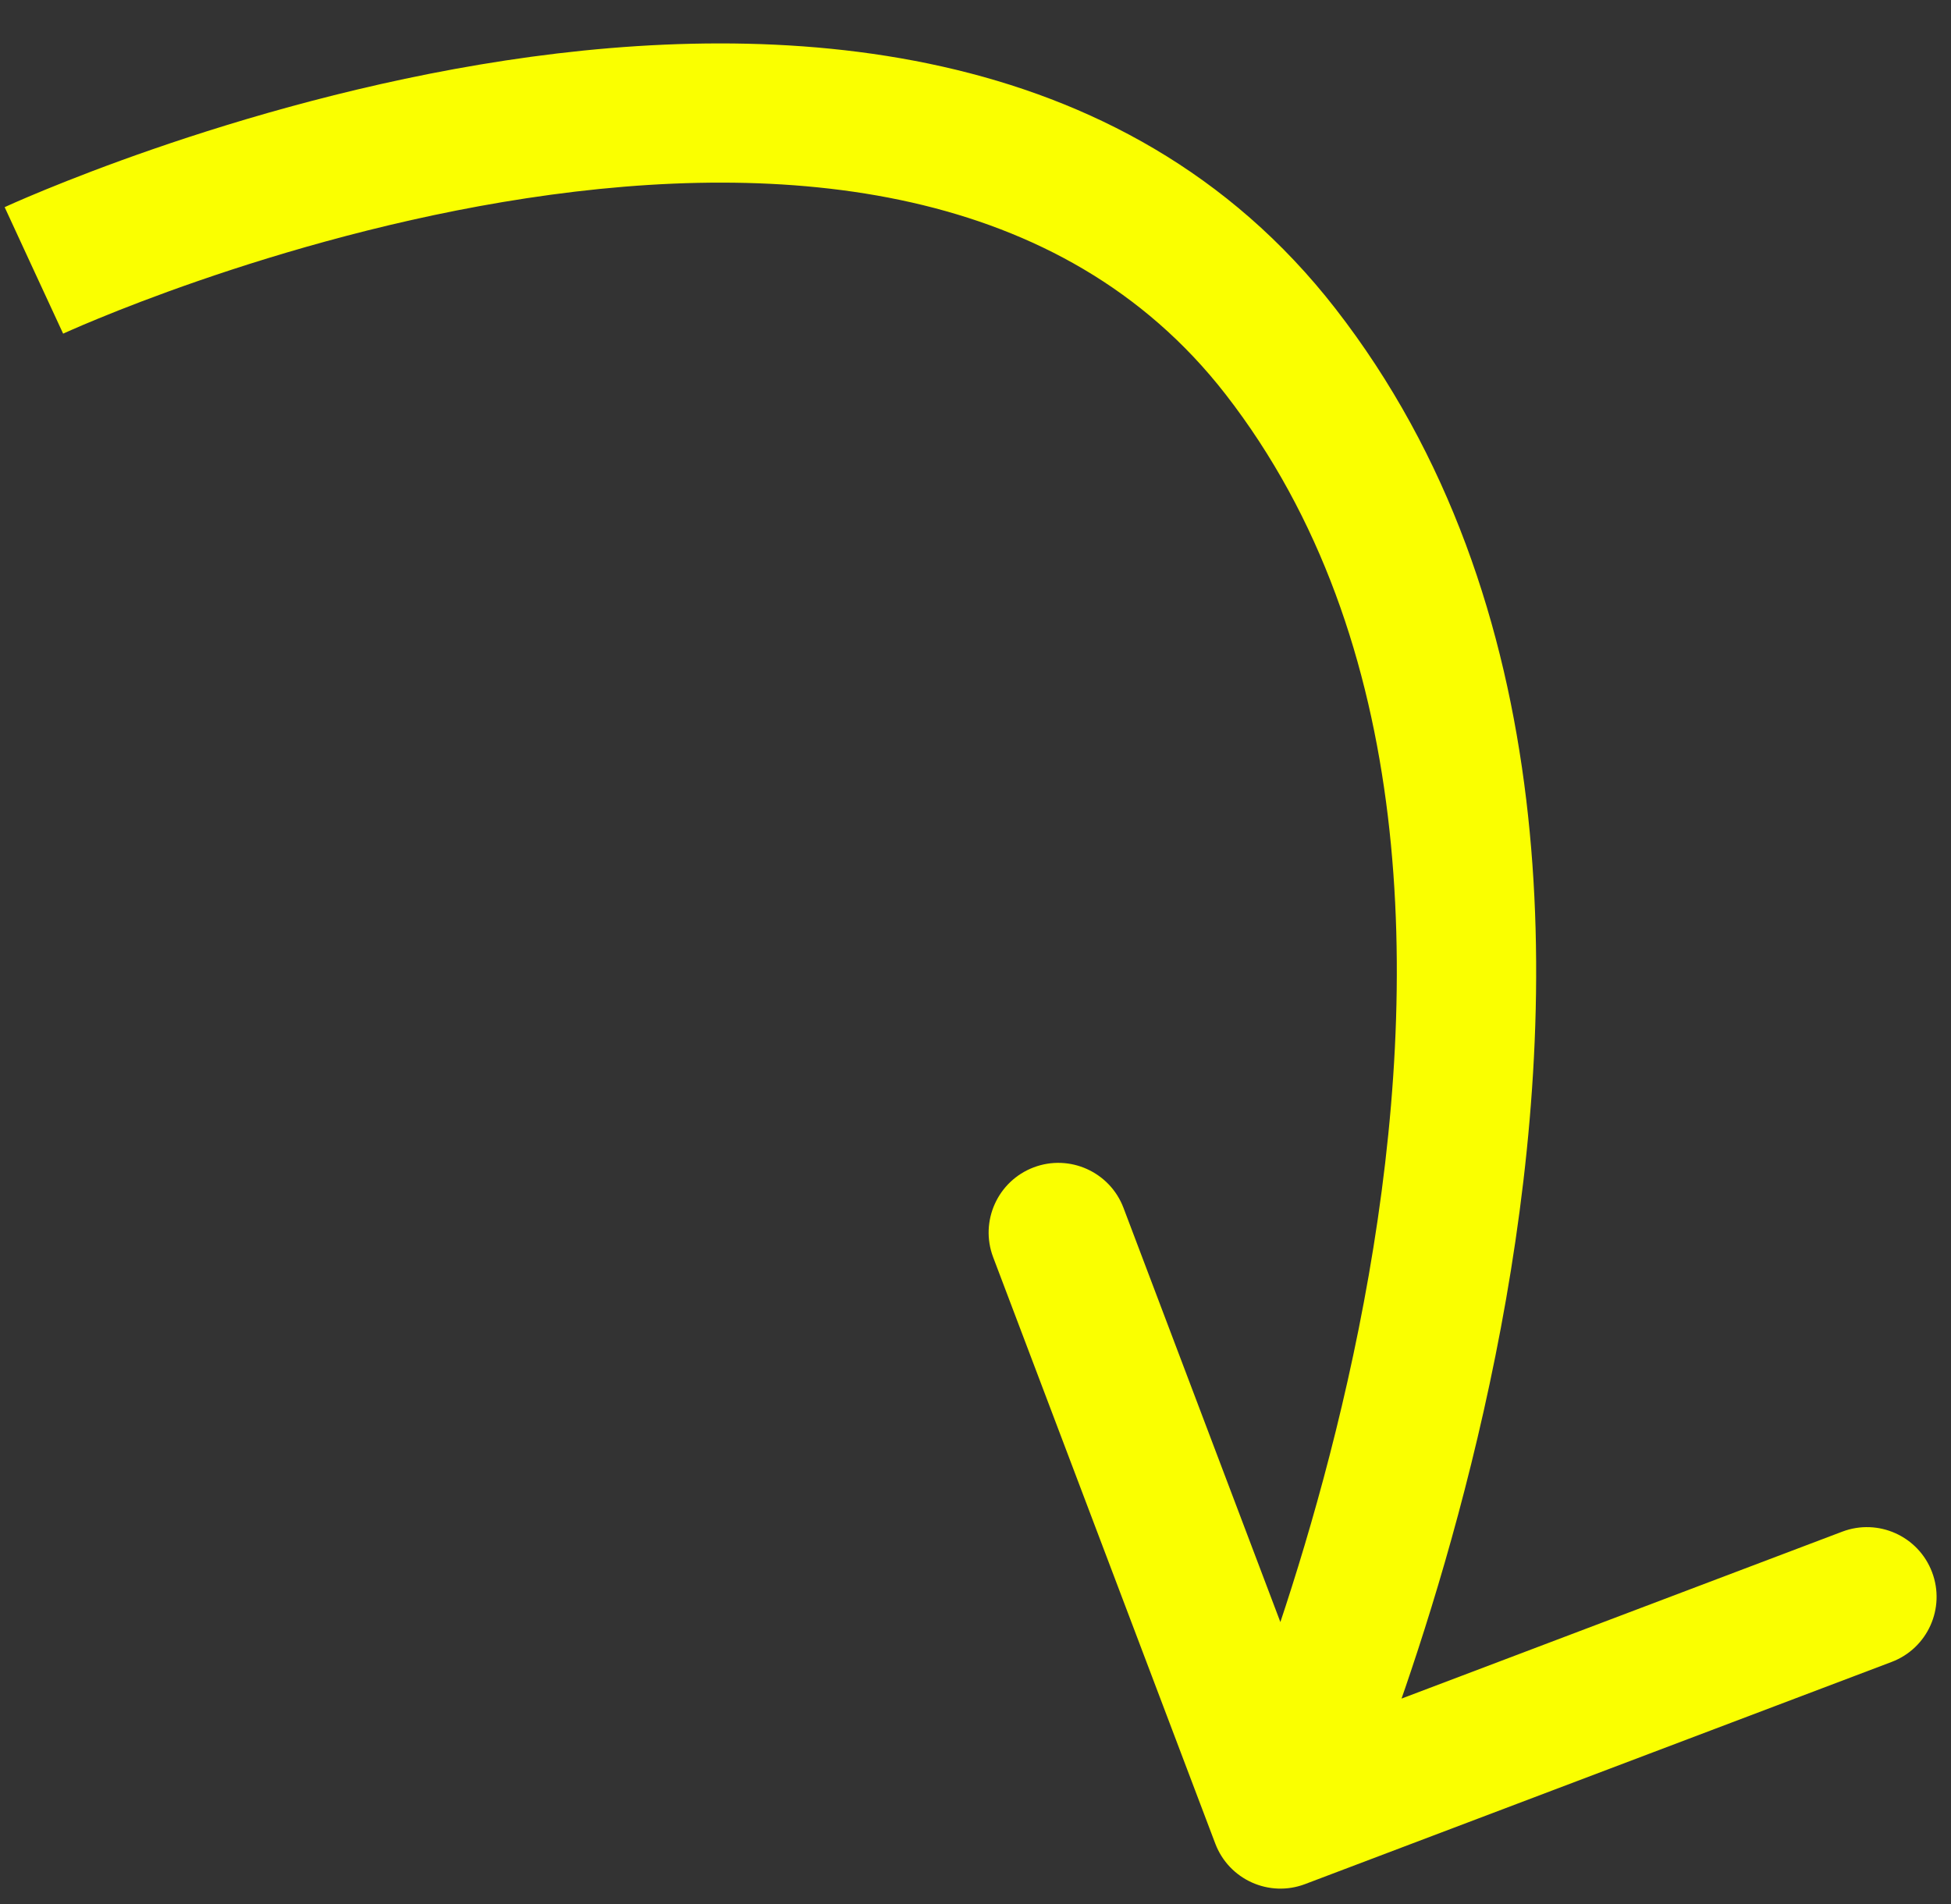 <svg width="42" height="41" viewBox="0 0 42 41" fill="none" xmlns="http://www.w3.org/2000/svg">
<rect x="0" y="0" width="42" height="41" fill="#333333" stroke="none"/>
<path id="Arrow 9" d="M27.565 7.566L28.749 6.645L27.565 7.566ZM26.162 39.692C26.456 40.467 27.322 40.857 28.096 40.563L40.721 35.781C41.496 35.488 41.886 34.622 41.592 33.847C41.299 33.072 40.433 32.682 39.658 32.976L28.436 37.227L24.186 26.005C23.892 25.23 23.026 24.84 22.252 25.133C21.477 25.427 21.087 26.293 21.38 27.067L26.162 39.692ZM0.729 5.822C1.36 7.183 1.359 7.183 1.359 7.183C1.359 7.183 1.359 7.183 1.359 7.183C1.359 7.183 1.359 7.183 1.36 7.183C1.361 7.182 1.363 7.181 1.366 7.18C1.373 7.177 1.384 7.172 1.4 7.165C1.431 7.151 1.479 7.129 1.544 7.101C1.673 7.044 1.867 6.961 2.12 6.857C2.625 6.649 3.362 6.361 4.273 6.046C6.1 5.415 8.603 4.684 11.335 4.268C16.904 3.42 22.857 3.953 26.381 8.486L28.749 6.645C24.172 0.755 16.708 0.416 10.883 1.302C7.919 1.753 5.232 2.541 3.293 3.211C2.321 3.547 1.531 3.856 0.98 4.082C0.704 4.195 0.488 4.288 0.339 4.353C0.265 4.386 0.207 4.412 0.166 4.43C0.146 4.439 0.13 4.446 0.119 4.452C0.113 4.454 0.109 4.456 0.105 4.458C0.104 4.459 0.102 4.459 0.101 4.46C0.1 4.46 0.1 4.46 0.1 4.46C0.099 4.461 0.099 4.461 0.729 5.822ZM26.381 8.486C30.484 13.766 30.573 21.117 29.466 27.453C28.92 30.58 28.099 33.364 27.413 35.368C27.07 36.369 26.763 37.171 26.543 37.719C26.433 37.993 26.344 38.204 26.285 38.344C26.255 38.414 26.232 38.466 26.217 38.5C26.21 38.517 26.204 38.529 26.201 38.536C26.199 38.54 26.198 38.542 26.198 38.544C26.197 38.545 26.197 38.545 26.197 38.545C26.197 38.545 26.197 38.545 26.197 38.545C26.197 38.545 26.197 38.544 27.565 39.16C28.933 39.777 28.933 39.776 28.933 39.776C28.933 39.775 28.933 39.775 28.934 39.774C28.934 39.773 28.935 39.772 28.936 39.77C28.937 39.766 28.939 39.762 28.942 39.756C28.947 39.744 28.954 39.727 28.964 39.706C28.983 39.663 29.009 39.602 29.043 39.523C29.111 39.364 29.208 39.133 29.326 38.838C29.564 38.247 29.89 37.396 30.251 36.34C30.973 34.232 31.841 31.292 32.422 27.969C33.568 21.407 33.657 12.96 28.749 6.645L26.381 8.486Z" fill="#FAFF00"/>
</svg>
